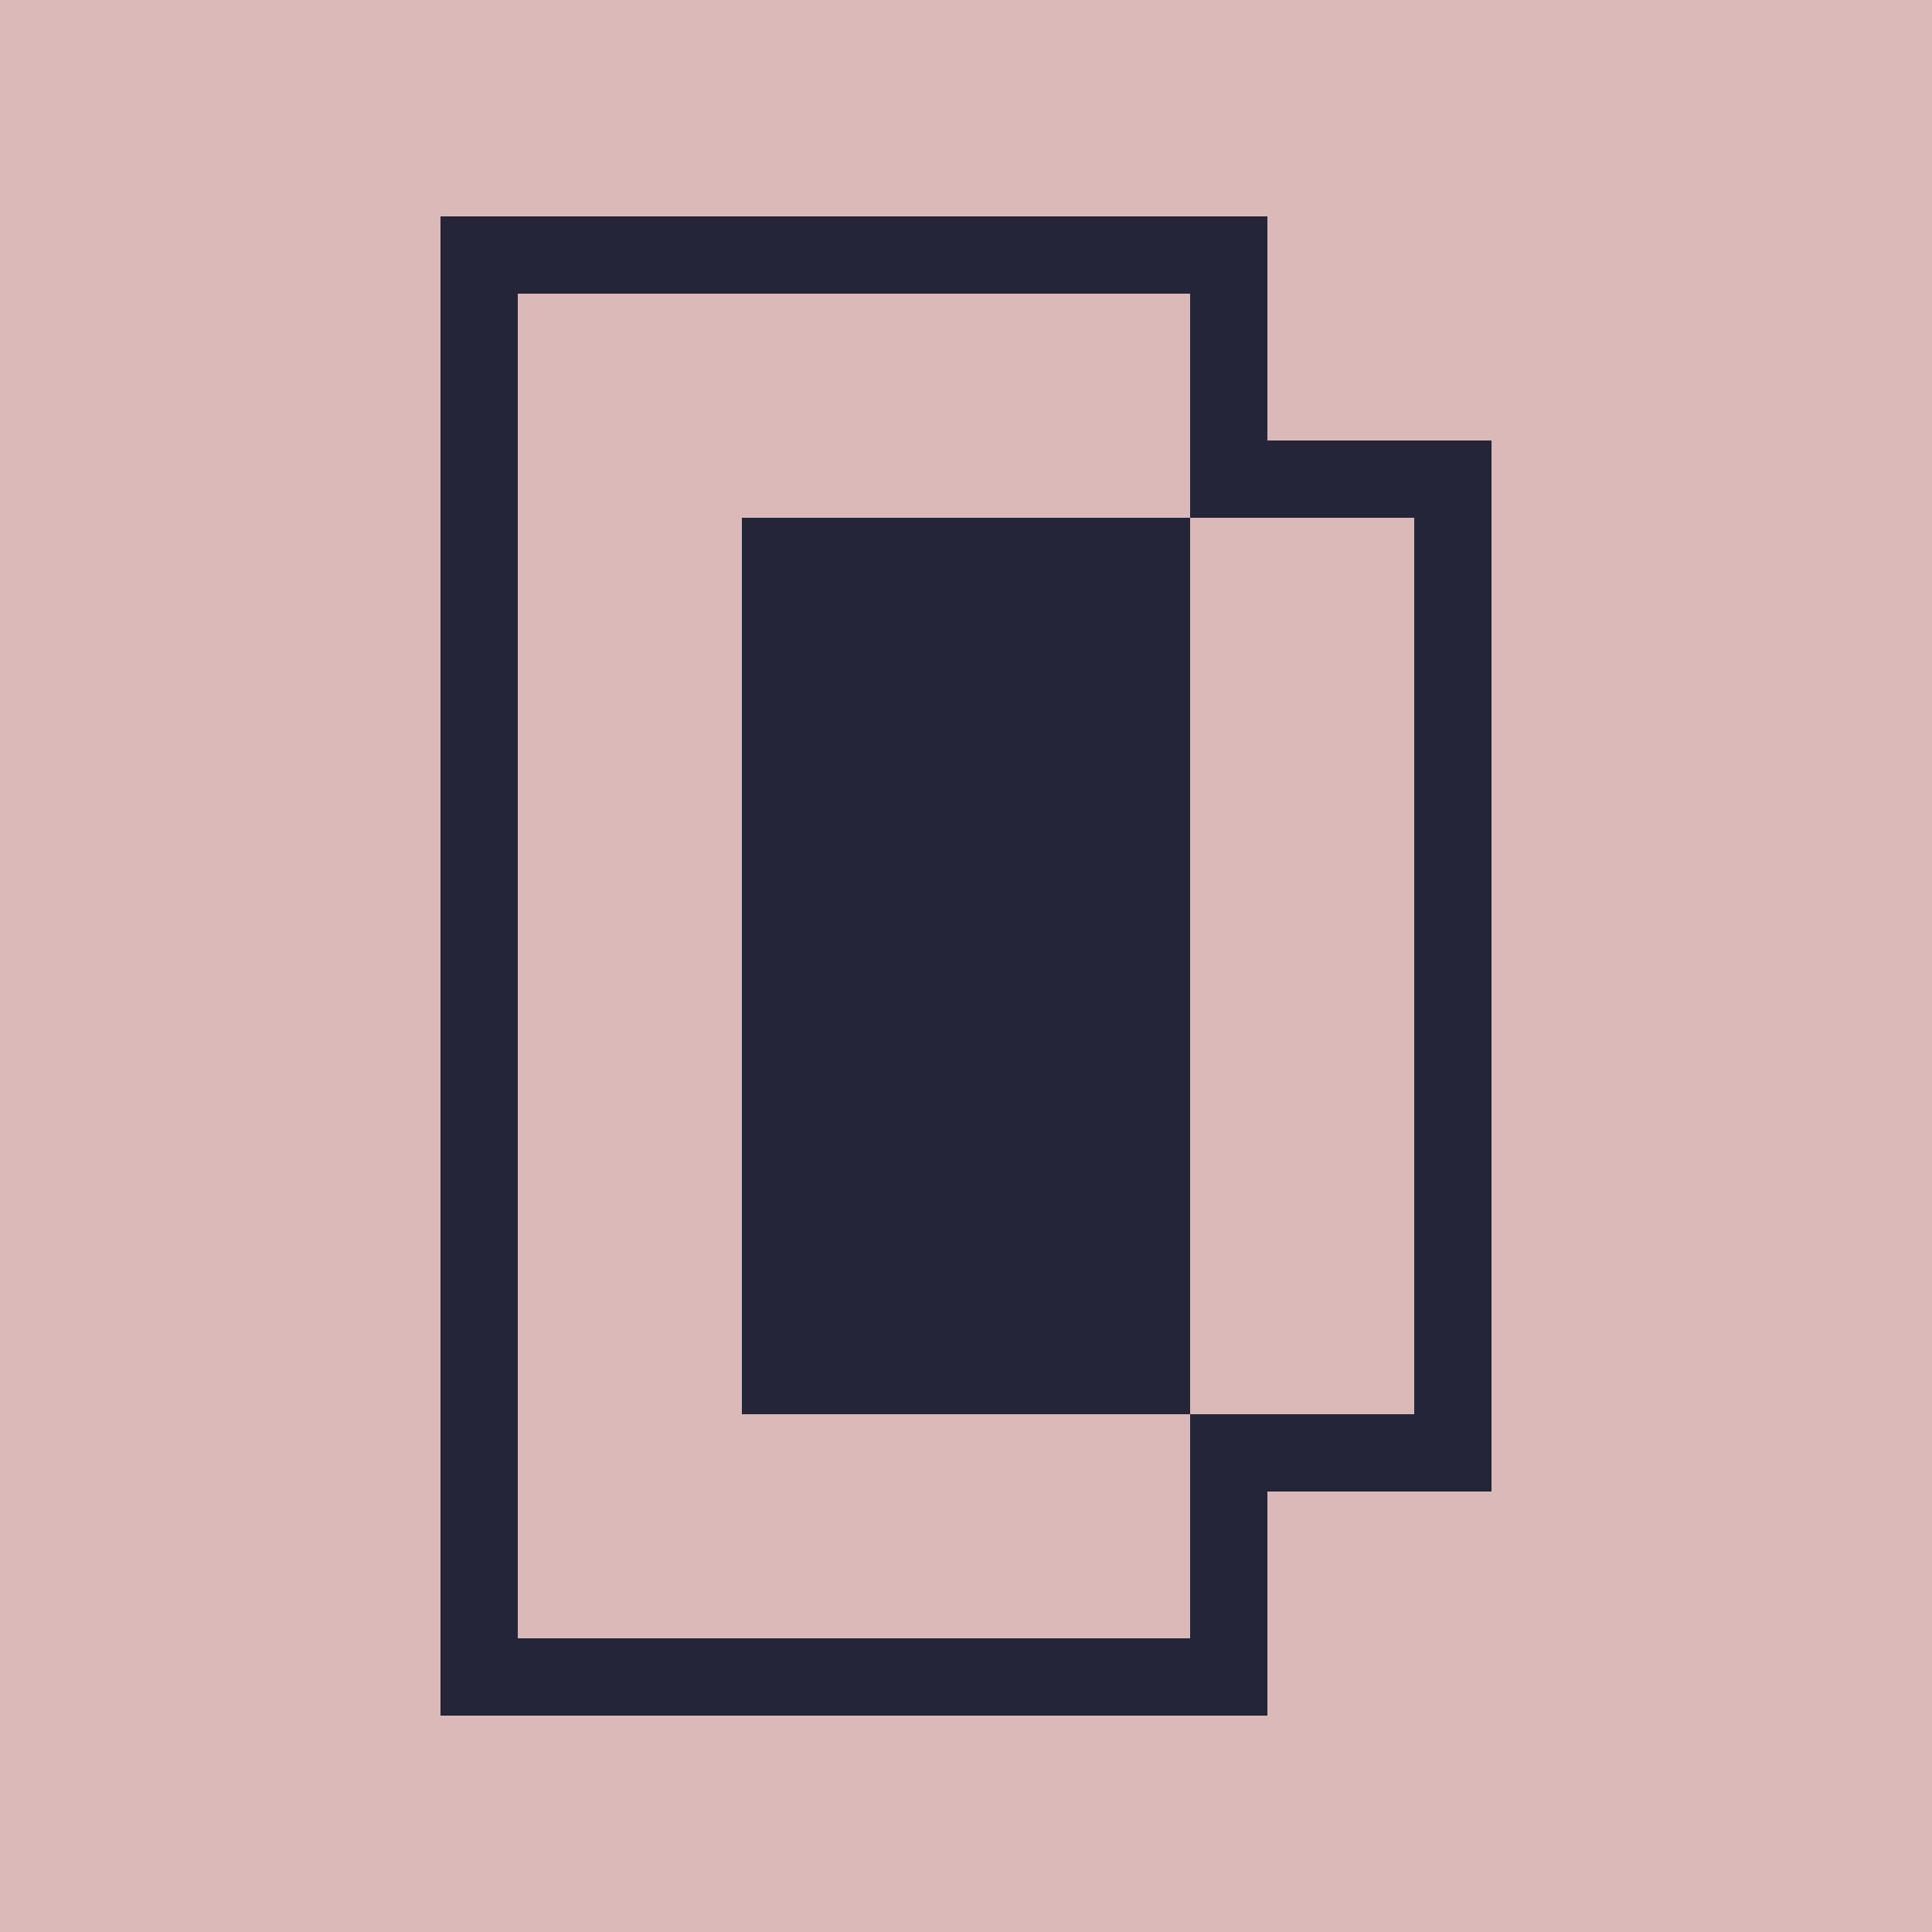 <svg xmlns="http://www.w3.org/2000/svg" width="50" height="50" viewBox="0 0 50 50"><title>mxt-icon--cat5</title><g id="Layer_2" data-name="Layer 2"><g id="Layer_1-2" data-name="Layer 1"><rect width="50" height="50" style="fill:#dbb9b8"/><rect width="17.36" height="21.02" x="15.64" y="13.9" style="fill:#242539"/><g><path d="M12.4,43.4V6.6H31.8v5.8h5.8V37.6H31.8v5.8Zm17.4-7.8V14.4H20.2V35.6Z" style="fill:#dbb9b8"/><path d="M30.8,7.6v5.8H19.2V36.6H30.8v5.8H13.4V7.6H30.8m5.8,5.8V36.6H30.8V13.4h5.8M32.8,5.6H11.4V44.4H32.8V38.6h5.8V11.4H32.8V5.6ZM21.2,15.4h7.6V34.6H21.2V15.4Z" style="fill:#242539"/></g></g></g></svg>